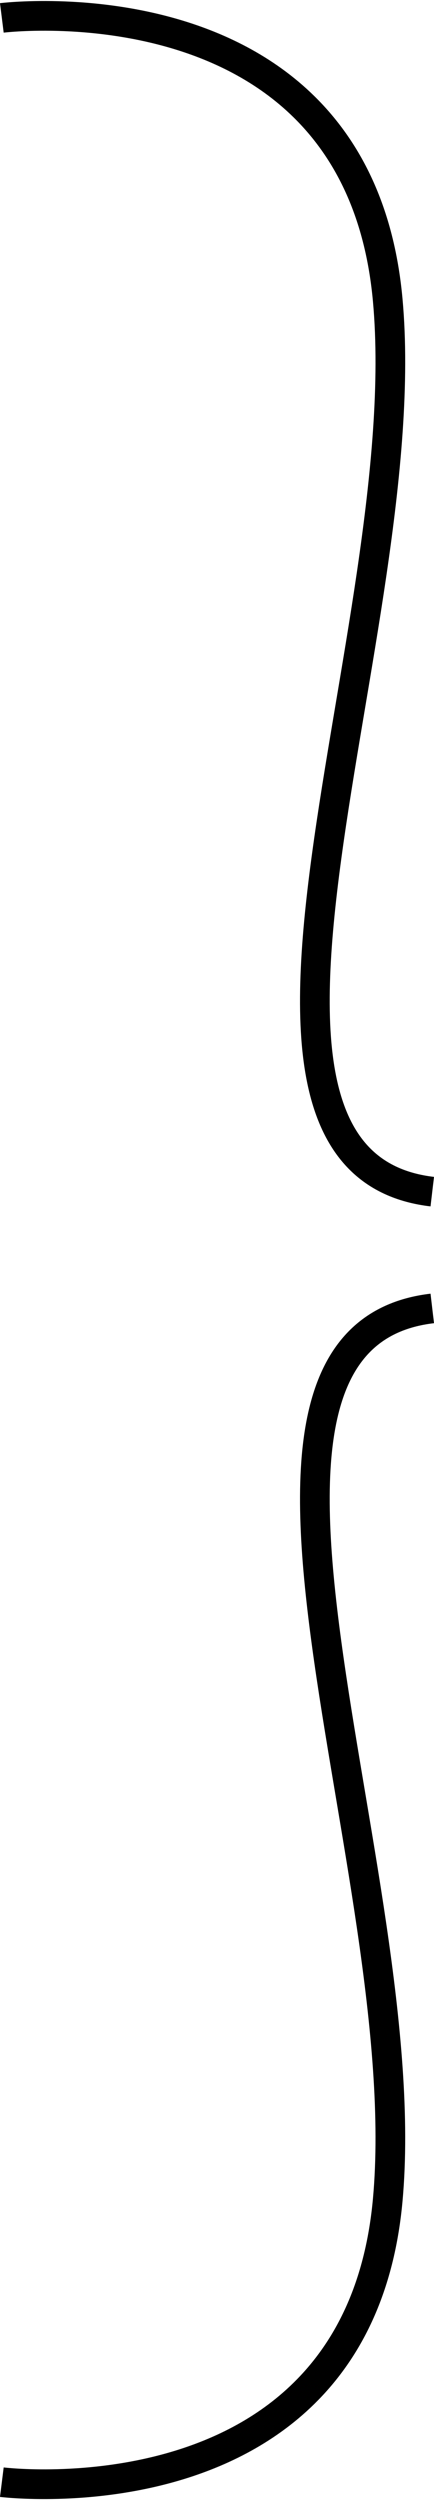 <svg xmlns="http://www.w3.org/2000/svg" width="29.241" height="168.27" viewBox="0 0 29.241 168.27">
  <g id="レイヤー_1" data-name="レイヤー 1" transform="translate(0.124 1.067)">
    <g id="グループ_1566" data-name="グループ 1566" transform="translate(0 0)">
      <path id="パス_763" data-name="パス 763" d="M.12,1.14s24-3,26,19-14,58,3,60" transform="translate(-0.12 -1.002)" fill="none" stroke="#000" stroke-miterlimit="10" stroke-width="2" fill-rule="evenodd"/>
      <path id="パス_764" data-name="パス 764" d="M.12,167s24,3,26-19-14-58,3-60" transform="translate(-0.12 -1.002)" fill="none" stroke="#000" stroke-miterlimit="10" stroke-width="2" fill-rule="evenodd"/>
    </g>
  </g>
</svg>
